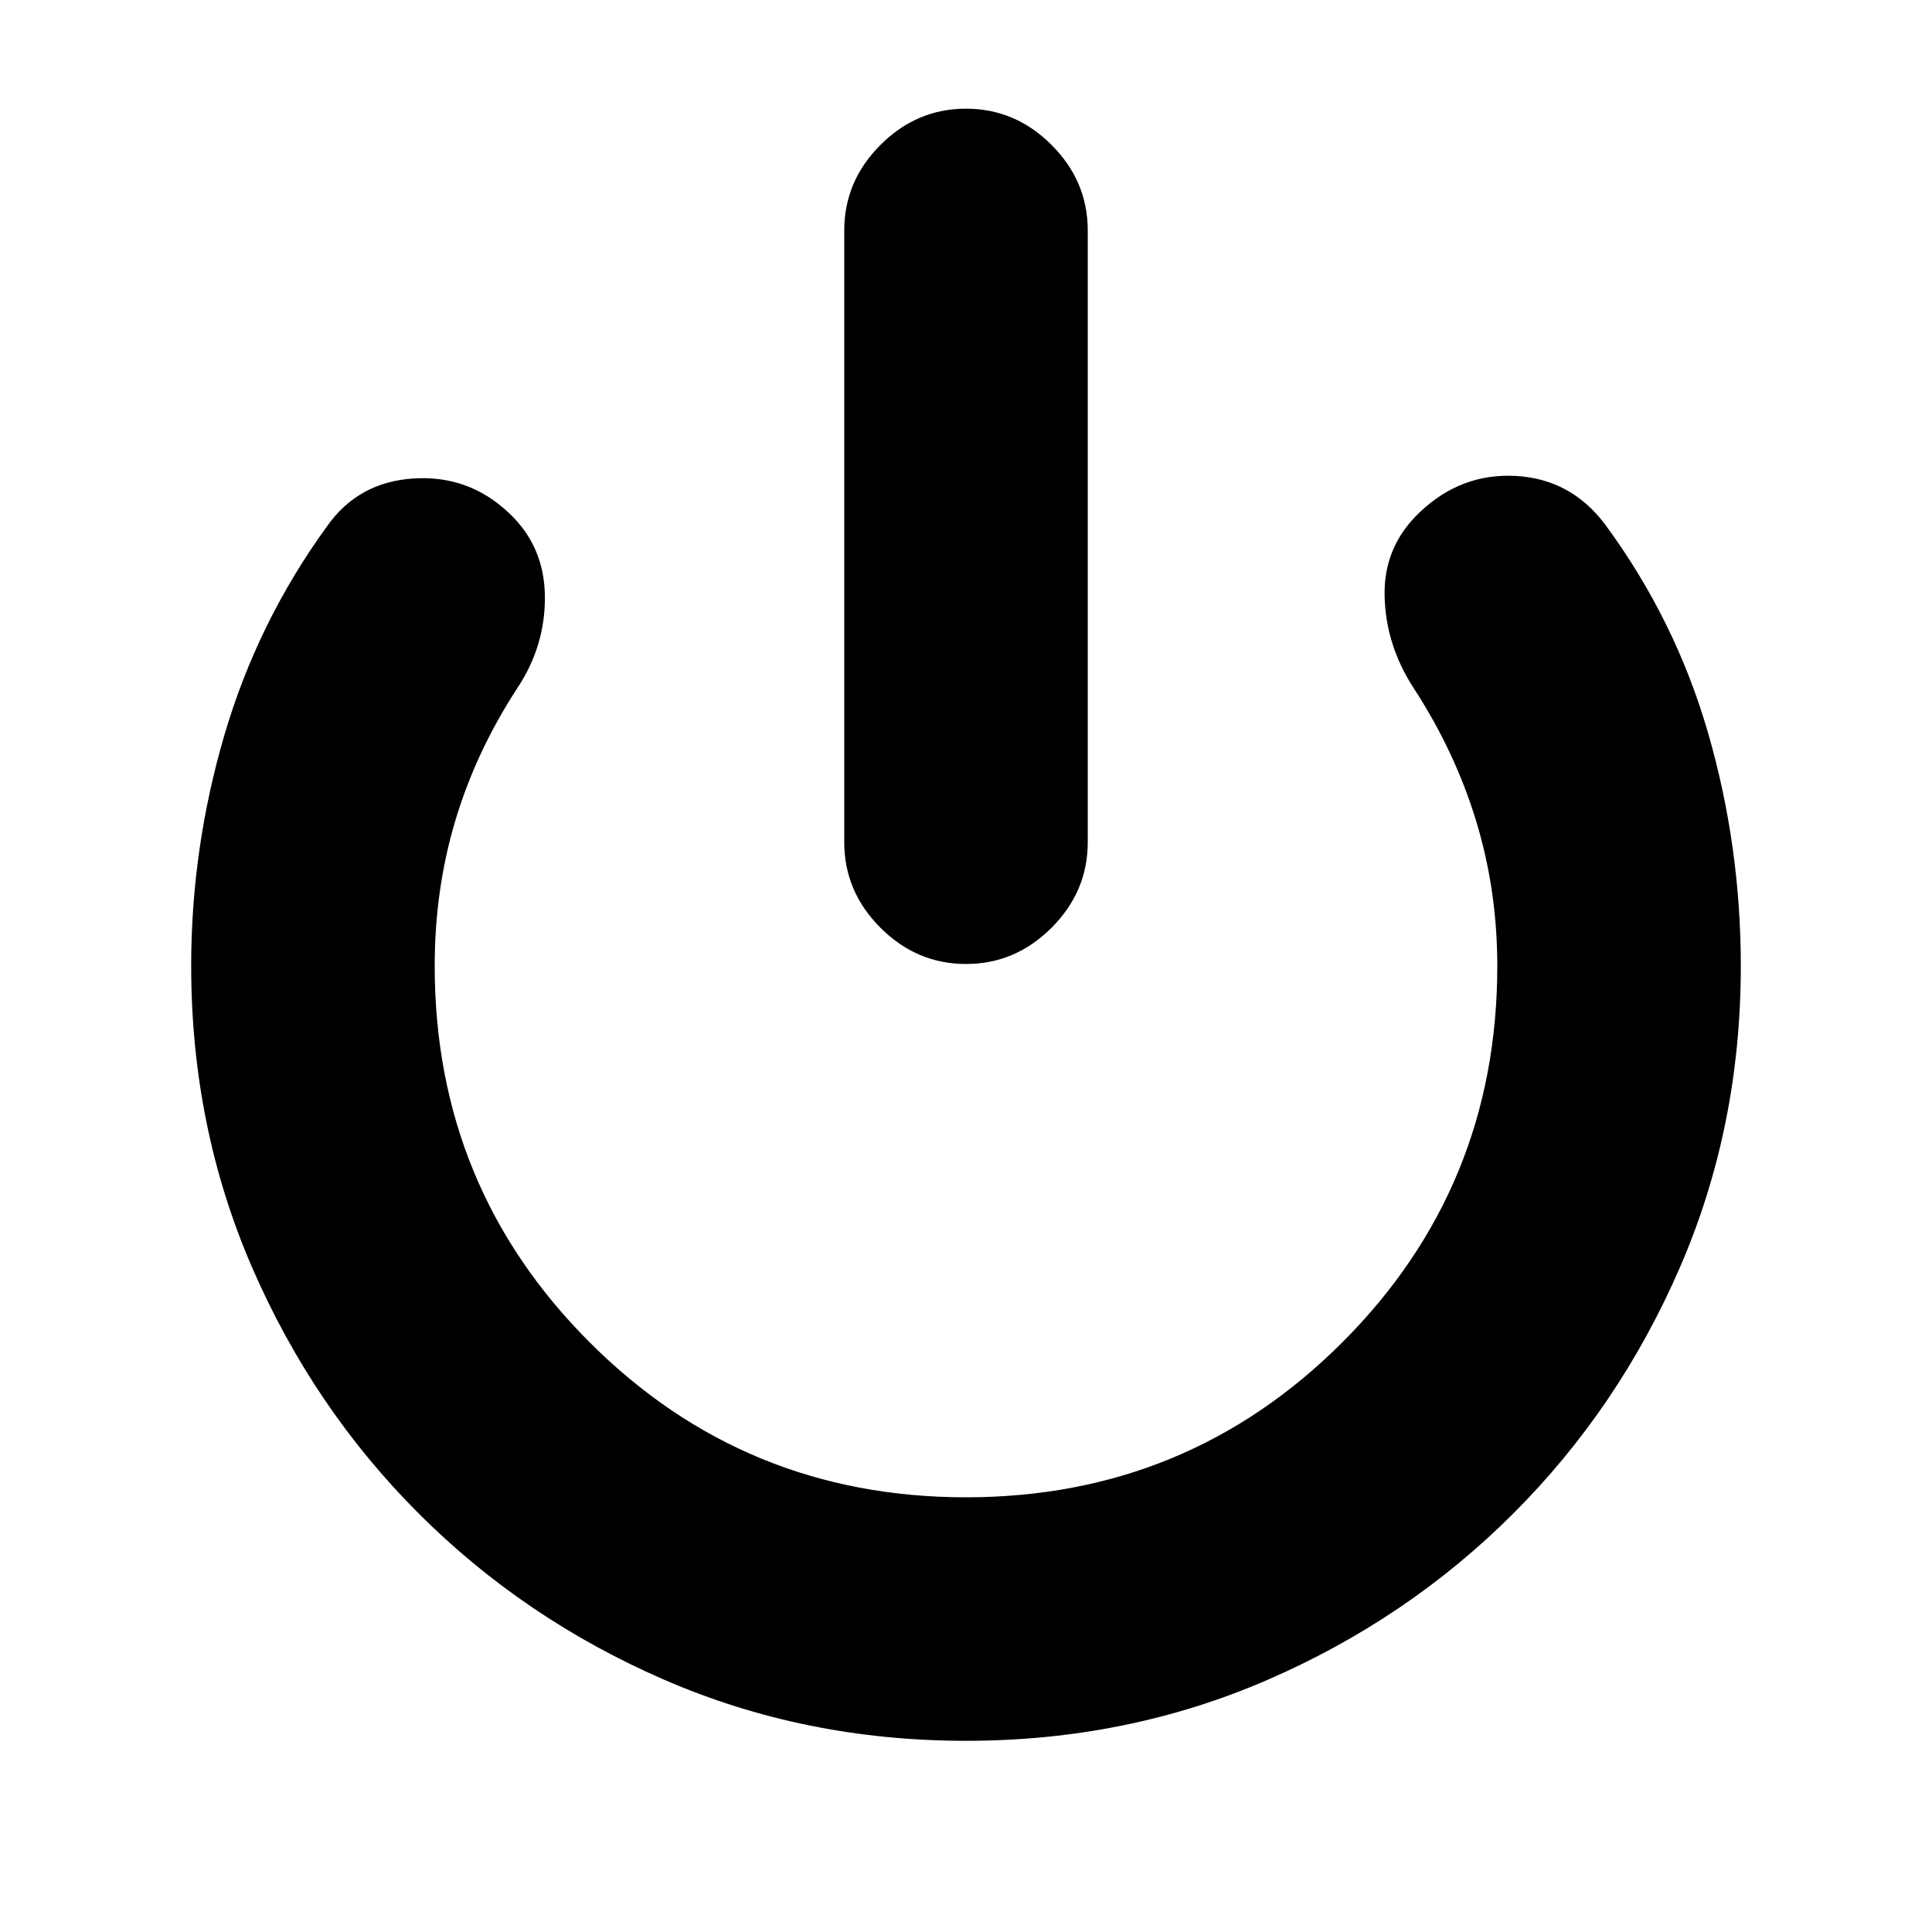 <svg xmlns="http://www.w3.org/2000/svg" height="24" viewBox="0 -960 960 960" width="24"><path d="M480-481q-24.5 0-42.5-18t-18-42.5v-304q0-24.5 18-42.5t42.5-18q24.5 0 42.5 18t18 42.5v304q0 24.5-18 42.5T480-481Zm0 386q-80 0-149.75-30.25T208-208q-52.5-52.5-82.75-122.25T95-480q0-58.5 16.5-114.75t51-103.75q15.5-22 43-23.75T253-705q17.5 16.5 17.75 41.25T257-618q-20.5 31.5-30.75 65.75T216-480q0 110 77 187t187 77q110 0 187-77t77-187q0-37.5-10.5-72t-31-66q-14-21.5-14.5-46t17.5-41.5q20.5-19.5 47.75-18t44.25 24q35 47.5 51.25 103.75T865-480q0 80-30.25 149.75T752-208q-52.5 52.5-122.25 82.75T480-95Z"/></svg>